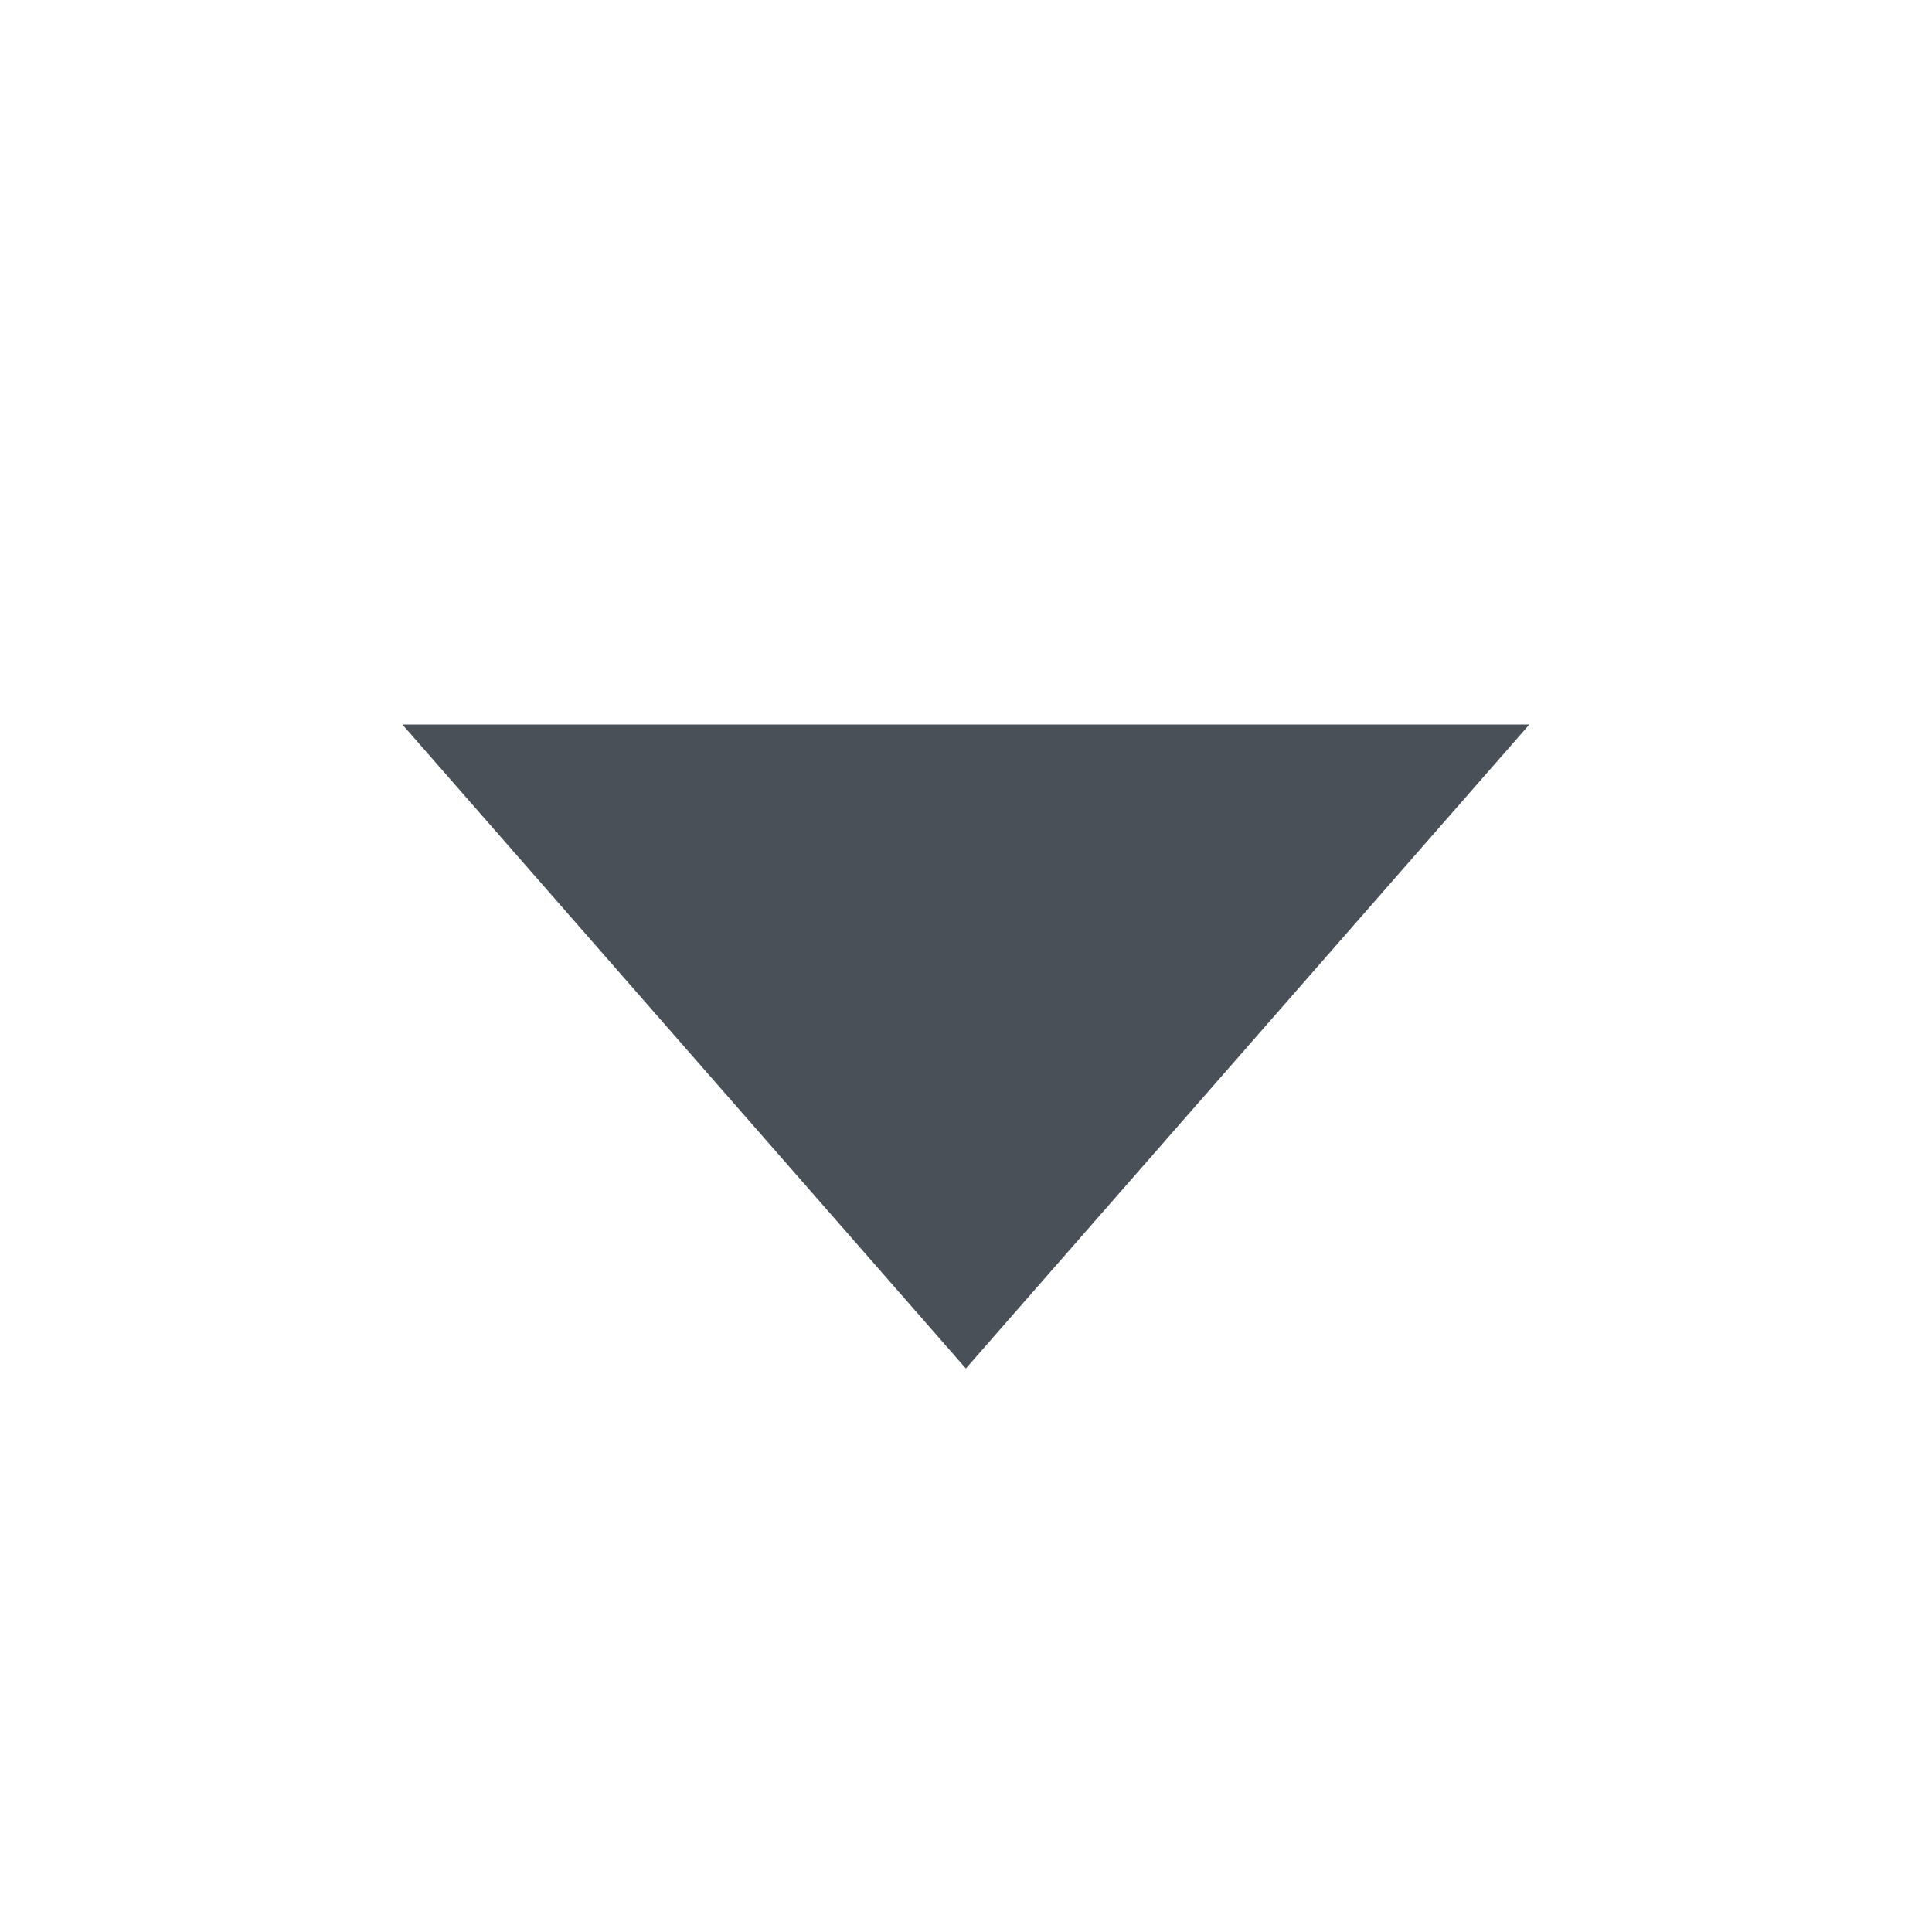 <svg xmlns="http://www.w3.org/2000/svg" xmlns:xlink="http://www.w3.org/1999/xlink" width="14.4" height="14.4" viewBox="0 0 14.4 14.4">
  <defs>
    <clipPath id="clip-path">
      <rect id="Background" width="14.4" height="14.4" fill="none"/>
    </clipPath>
  </defs>
  <g id="bx-caret-down" clip-path="url(#clip-path)">
    <path id="arrow-down" d="M4.2,4.8,8.4,0H0Z" transform="translate(2.999 5.4)" fill="#495057"/>
  </g>
</svg>
